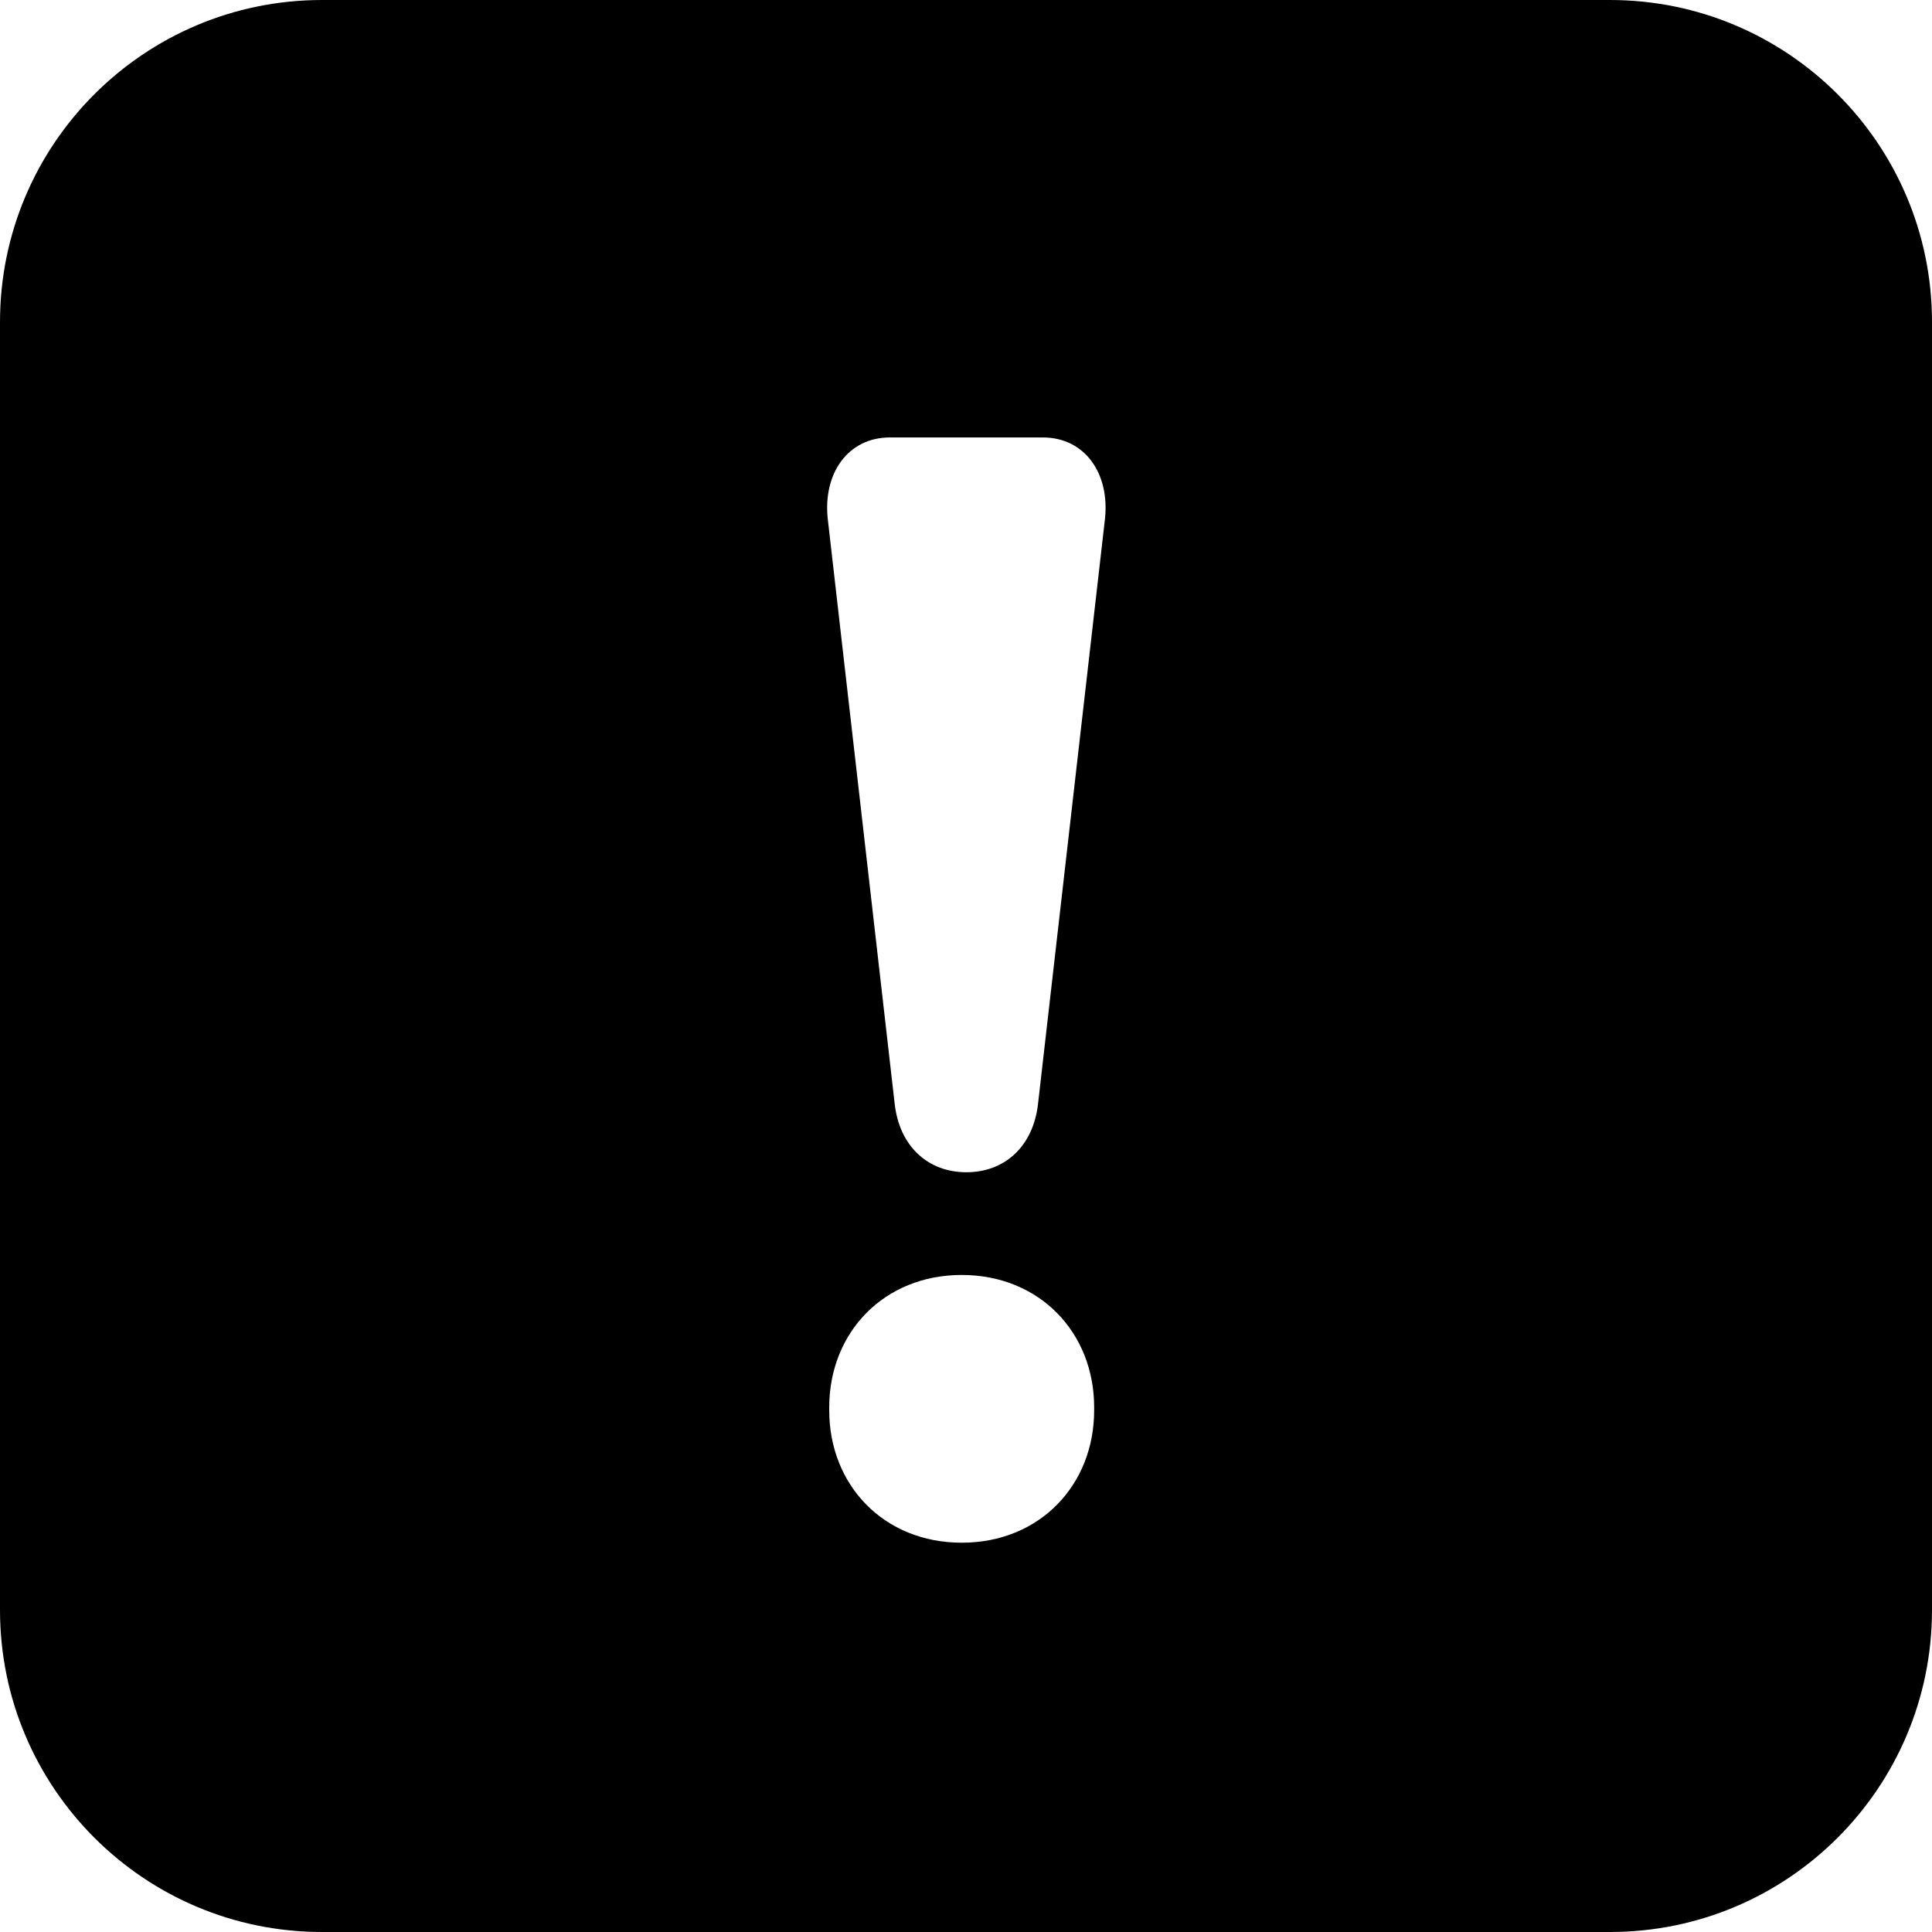 <?xml version="1.0" encoding="UTF-8"?>
<svg height="100%" viewBox="0 0 24 24" version="1.1" xmlns="http://www.w3.org/2000/svg" xmlns:xlink="http://www.w3.org/1999/xlink">
    <!-- Generator: sketchtool 49.3 (51167) - http://www.bohemiancoding.com/sketch -->
    <g id="Website" stroke="none" stroke-width="1" fill-rule="evenodd">
        <g id="Website-Desktop-Home-Page" transform="translate(-796, -741)" fill-rule="nonzero">
            <g id="Home-Page" transform="translate(340, 120)">
                <g id="Slider" transform="translate(0, 48)">
                    <g id="Slide-1" transform="translate(20, 128)">
                        <g id="Project-Synopsis" transform="translate(20, 289)">
                            <g id="Quill" transform="translate(20, 68)">
                                <path d="M400,88 L416,88 C418.209,88 420,89.791 420,92 L420,108 C420,110.209 418.209,112 416,112 L400,112 C397.791,112 396,110.209 396,108 L396,92 C396,89.791 397.791,88 400,88 Z M409.592,105.52 L409.592,105.482 C409.592,104.554 408.914,103.838 407.947,103.838 C406.979,103.838 406.301,104.554 406.301,105.482 L406.301,105.52 C406.301,106.449 406.979,107.164 407.947,107.164 C408.914,107.164 409.592,106.449 409.592,105.52 Z M407.056,93.434 C406.534,93.434 406.224,93.879 406.282,94.44 L407.114,101.711 C407.172,102.233 407.521,102.562 408.005,102.562 C408.488,102.562 408.837,102.233 408.895,101.711 L409.727,94.44 C409.785,93.879 409.476,93.434 408.953,93.434 L407.056,93.434 Z" id="Warning"></path>
                            </g>
                        </g>
                    </g>
                </g>
            </g>
        </g>
    </g>
</svg>

